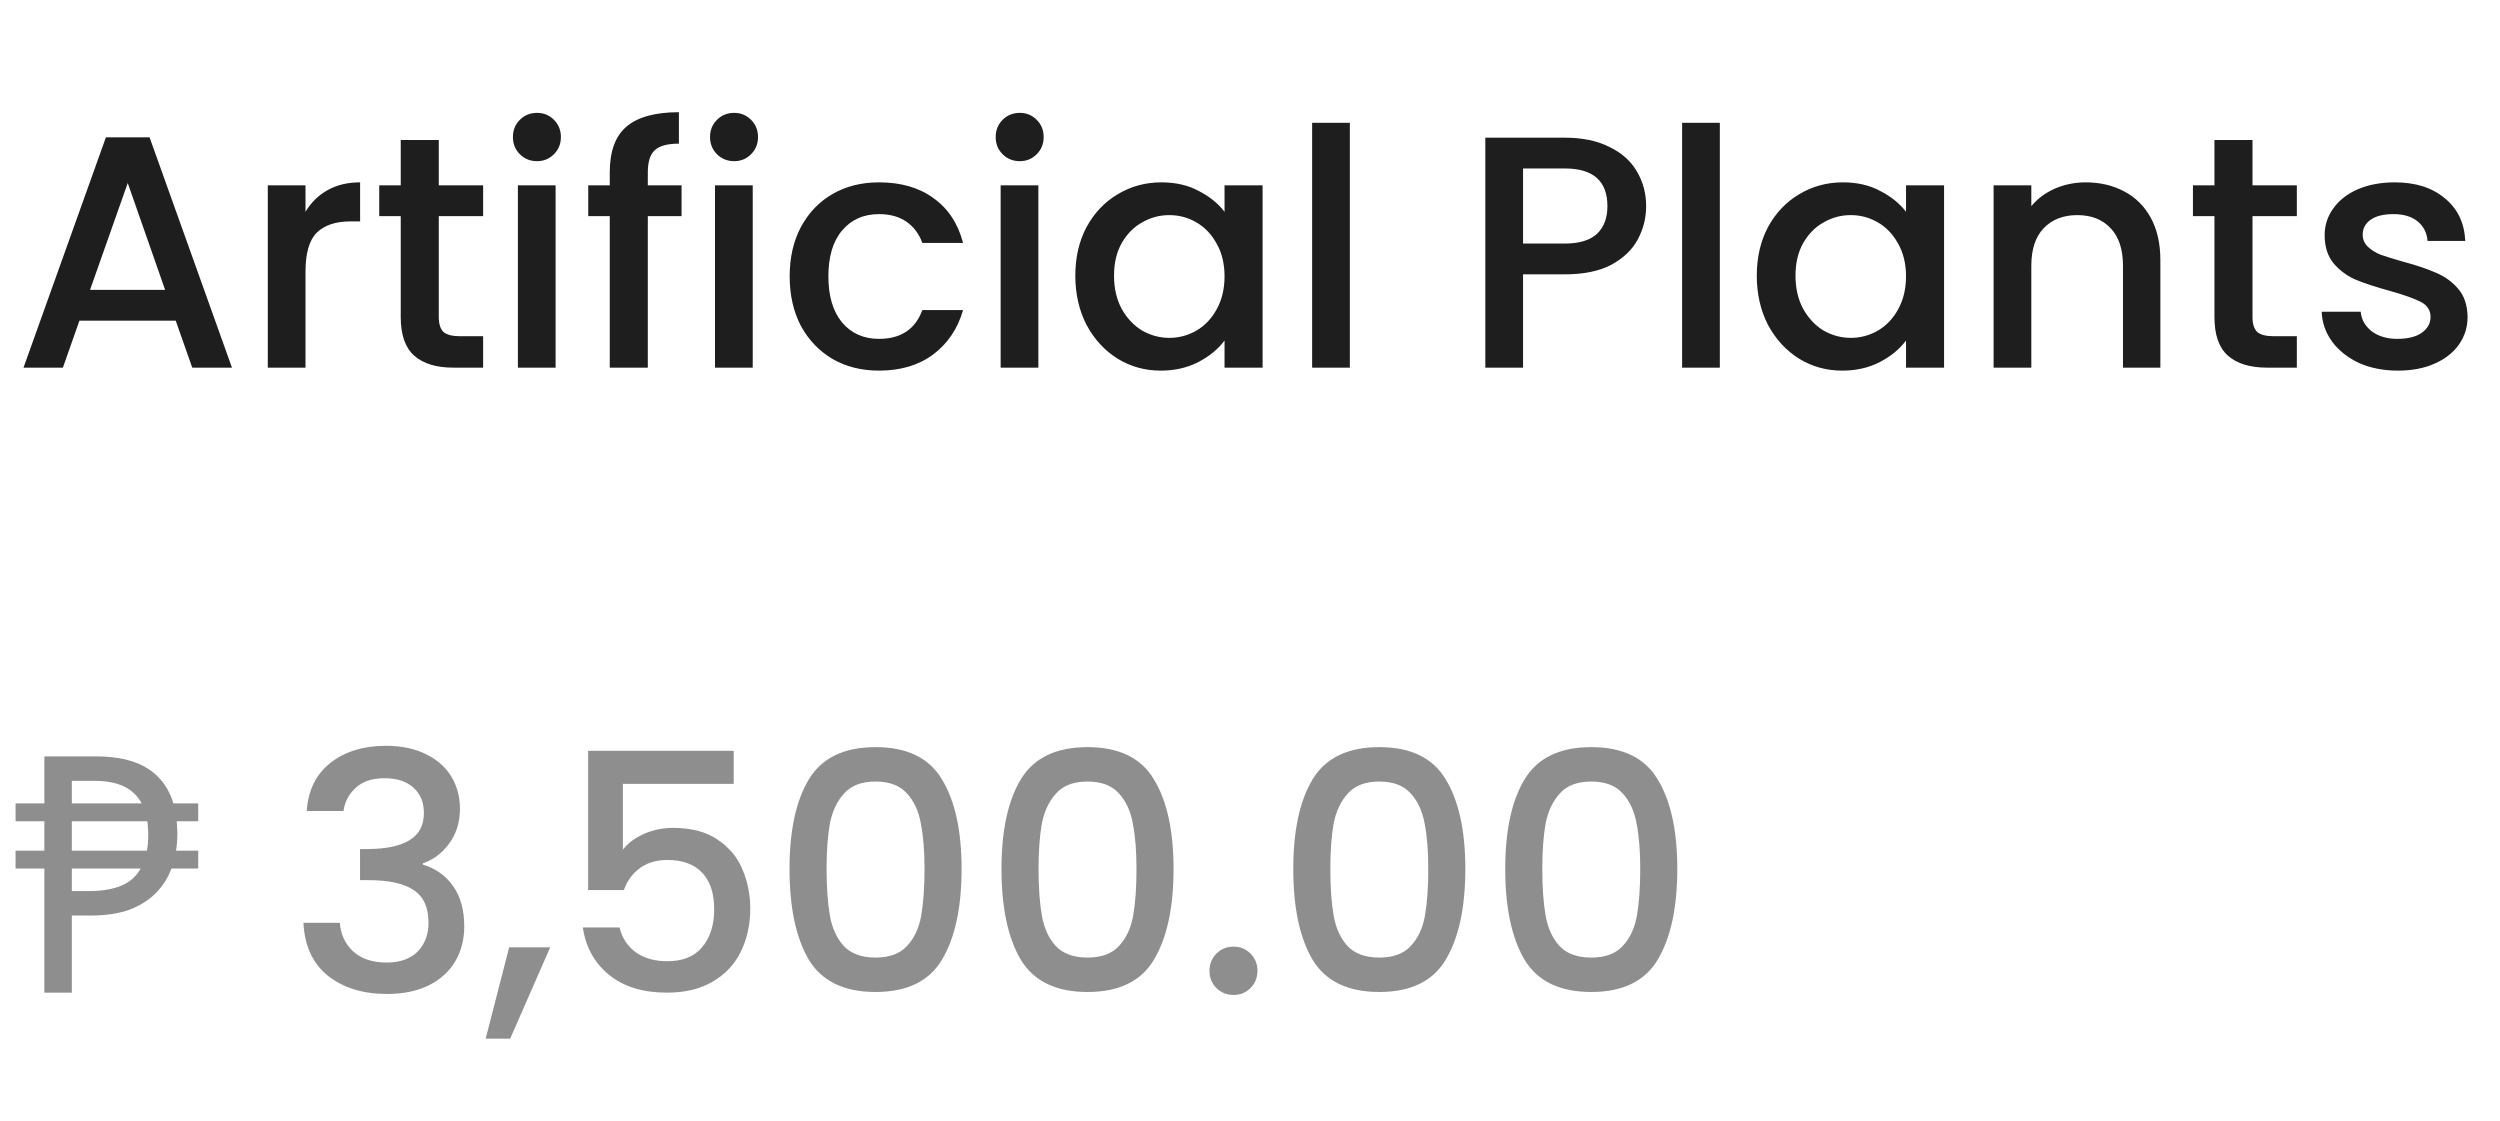 <svg width="136" height="61" viewBox="0 0 136 61" fill="none" xmlns="http://www.w3.org/2000/svg">
<path d="M9.559 17.444H4.321L3.421 20H1.279L5.761 7.472H8.137L12.619 20H10.459L9.559 17.444ZM8.983 15.77L6.949 9.956L4.897 15.77H8.983ZM16.619 11.522C16.919 11.018 17.316 10.628 17.808 10.352C18.311 10.064 18.905 9.92 19.59 9.92V12.044H19.067C18.264 12.044 17.651 12.248 17.232 12.656C16.823 13.064 16.619 13.772 16.619 14.78V20H14.568V10.082H16.619V11.522ZM23.87 11.756V17.246C23.87 17.618 23.954 17.888 24.122 18.056C24.302 18.212 24.602 18.29 25.022 18.29H26.282V20H24.662C23.738 20 23.03 19.784 22.538 19.352C22.046 18.92 21.8 18.218 21.8 17.246V11.756H20.63V10.082H21.8V7.616H23.87V10.082H26.282V11.756H23.87ZM29.217 8.768C28.845 8.768 28.533 8.642 28.281 8.39C28.029 8.138 27.903 7.826 27.903 7.454C27.903 7.082 28.029 6.77 28.281 6.518C28.533 6.266 28.845 6.14 29.217 6.14C29.577 6.14 29.883 6.266 30.135 6.518C30.387 6.77 30.513 7.082 30.513 7.454C30.513 7.826 30.387 8.138 30.135 8.39C29.883 8.642 29.577 8.768 29.217 8.768ZM30.225 10.082V20H28.173V10.082H30.225ZM37.077 11.756H35.241V20H33.171V11.756H32.001V10.082H33.171V9.38C33.171 8.24 33.471 7.412 34.071 6.896C34.683 6.368 35.637 6.104 36.933 6.104V7.814C36.309 7.814 35.871 7.934 35.619 8.174C35.367 8.402 35.241 8.804 35.241 9.38V10.082H37.077V11.756ZM39.94 8.768C39.568 8.768 39.256 8.642 39.004 8.39C38.752 8.138 38.626 7.826 38.626 7.454C38.626 7.082 38.752 6.77 39.004 6.518C39.256 6.266 39.568 6.14 39.94 6.14C40.3 6.14 40.606 6.266 40.858 6.518C41.11 6.77 41.236 7.082 41.236 7.454C41.236 7.826 41.11 8.138 40.858 8.39C40.606 8.642 40.3 8.768 39.94 8.768ZM40.948 10.082V20H38.896V10.082H40.948ZM42.958 15.032C42.958 14.012 43.162 13.118 43.57 12.35C43.99 11.57 44.566 10.97 45.298 10.55C46.03 10.13 46.87 9.92 47.818 9.92C49.018 9.92 50.008 10.208 50.788 10.784C51.58 11.348 52.114 12.158 52.39 13.214H50.176C49.996 12.722 49.708 12.338 49.312 12.062C48.916 11.786 48.418 11.648 47.818 11.648C46.978 11.648 46.306 11.948 45.802 12.548C45.31 13.136 45.064 13.964 45.064 15.032C45.064 16.1 45.31 16.934 45.802 17.534C46.306 18.134 46.978 18.434 47.818 18.434C49.006 18.434 49.792 17.912 50.176 16.868H52.39C52.102 17.876 51.562 18.68 50.77 19.28C49.978 19.868 48.994 20.162 47.818 20.162C46.87 20.162 46.03 19.952 45.298 19.532C44.566 19.1 43.99 18.5 43.57 17.732C43.162 16.952 42.958 16.052 42.958 15.032ZM55.479 8.768C55.107 8.768 54.795 8.642 54.543 8.39C54.291 8.138 54.165 7.826 54.165 7.454C54.165 7.082 54.291 6.77 54.543 6.518C54.795 6.266 55.107 6.14 55.479 6.14C55.839 6.14 56.145 6.266 56.397 6.518C56.649 6.77 56.775 7.082 56.775 7.454C56.775 7.826 56.649 8.138 56.397 8.39C56.145 8.642 55.839 8.768 55.479 8.768ZM56.487 10.082V20H54.435V10.082H56.487ZM58.497 14.996C58.497 14 58.701 13.118 59.109 12.35C59.529 11.582 60.093 10.988 60.801 10.568C61.521 10.136 62.313 9.92 63.177 9.92C63.957 9.92 64.635 10.076 65.211 10.388C65.799 10.688 66.267 11.066 66.615 11.522V10.082H68.685V20H66.615V18.524C66.267 18.992 65.793 19.382 65.193 19.694C64.593 20.006 63.909 20.162 63.141 20.162C62.289 20.162 61.509 19.946 60.801 19.514C60.093 19.07 59.529 18.458 59.109 17.678C58.701 16.886 58.497 15.992 58.497 14.996ZM66.615 15.032C66.615 14.348 66.471 13.754 66.183 13.25C65.907 12.746 65.541 12.362 65.085 12.098C64.629 11.834 64.137 11.702 63.609 11.702C63.081 11.702 62.589 11.834 62.133 12.098C61.677 12.35 61.305 12.728 61.017 13.232C60.741 13.724 60.603 14.312 60.603 14.996C60.603 15.68 60.741 16.28 61.017 16.796C61.305 17.312 61.677 17.708 62.133 17.984C62.601 18.248 63.093 18.38 63.609 18.38C64.137 18.38 64.629 18.248 65.085 17.984C65.541 17.72 65.907 17.336 66.183 16.832C66.471 16.316 66.615 15.716 66.615 15.032ZM73.432 6.68V20H71.38V6.68H73.432ZM89.55 11.216C89.55 11.852 89.4 12.452 89.1 13.016C88.8 13.58 88.32 14.042 87.66 14.402C87 14.75 86.154 14.924 85.122 14.924H82.854V20H80.802V7.49H85.122C86.082 7.49 86.892 7.658 87.552 7.994C88.224 8.318 88.722 8.762 89.046 9.326C89.382 9.89 89.55 10.52 89.55 11.216ZM85.122 13.25C85.902 13.25 86.484 13.076 86.868 12.728C87.252 12.368 87.444 11.864 87.444 11.216C87.444 9.848 86.67 9.164 85.122 9.164H82.854V13.25H85.122ZM93.559 6.68V20H91.507V6.68H93.559ZM95.569 14.996C95.569 14 95.773 13.118 96.181 12.35C96.601 11.582 97.165 10.988 97.873 10.568C98.593 10.136 99.385 9.92 100.249 9.92C101.029 9.92 101.707 10.076 102.283 10.388C102.871 10.688 103.339 11.066 103.687 11.522V10.082H105.757V20H103.687V18.524C103.339 18.992 102.865 19.382 102.265 19.694C101.665 20.006 100.981 20.162 100.213 20.162C99.361 20.162 98.581 19.946 97.873 19.514C97.165 19.07 96.601 18.458 96.181 17.678C95.773 16.886 95.569 15.992 95.569 14.996ZM103.687 15.032C103.687 14.348 103.543 13.754 103.255 13.25C102.979 12.746 102.613 12.362 102.157 12.098C101.701 11.834 101.209 11.702 100.681 11.702C100.153 11.702 99.661 11.834 99.205 12.098C98.749 12.35 98.377 12.728 98.089 13.232C97.813 13.724 97.675 14.312 97.675 14.996C97.675 15.68 97.813 16.28 98.089 16.796C98.377 17.312 98.749 17.708 99.205 17.984C99.673 18.248 100.165 18.38 100.681 18.38C101.209 18.38 101.701 18.248 102.157 17.984C102.613 17.72 102.979 17.336 103.255 16.832C103.543 16.316 103.687 15.716 103.687 15.032ZM113.456 9.92C114.236 9.92 114.932 10.082 115.544 10.406C116.168 10.73 116.654 11.21 117.002 11.846C117.35 12.482 117.524 13.25 117.524 14.15V20H115.49V14.456C115.49 13.568 115.268 12.89 114.824 12.422C114.38 11.942 113.774 11.702 113.006 11.702C112.238 11.702 111.626 11.942 111.17 12.422C110.726 12.89 110.504 13.568 110.504 14.456V20H108.452V10.082H110.504V11.216C110.84 10.808 111.266 10.49 111.782 10.262C112.31 10.034 112.868 9.92 113.456 9.92ZM122.536 11.756V17.246C122.536 17.618 122.62 17.888 122.788 18.056C122.968 18.212 123.268 18.29 123.688 18.29H124.948V20H123.328C122.404 20 121.696 19.784 121.204 19.352C120.712 18.92 120.466 18.218 120.466 17.246V11.756H119.296V10.082H120.466V7.616H122.536V10.082H124.948V11.756H122.536ZM130.439 20.162C129.659 20.162 128.957 20.024 128.333 19.748C127.721 19.46 127.235 19.076 126.875 18.596C126.515 18.104 126.323 17.558 126.299 16.958H128.423C128.459 17.378 128.657 17.732 129.017 18.02C129.389 18.296 129.851 18.434 130.403 18.434C130.979 18.434 131.423 18.326 131.735 18.11C132.059 17.882 132.221 17.594 132.221 17.246C132.221 16.874 132.041 16.598 131.681 16.418C131.333 16.238 130.775 16.04 130.007 15.824C129.263 15.62 128.657 15.422 128.189 15.23C127.721 15.038 127.313 14.744 126.965 14.348C126.629 13.952 126.461 13.43 126.461 12.782C126.461 12.254 126.617 11.774 126.929 11.342C127.241 10.898 127.685 10.55 128.261 10.298C128.849 10.046 129.521 9.92 130.277 9.92C131.405 9.92 132.311 10.208 132.995 10.784C133.691 11.348 134.063 12.122 134.111 13.106H132.059C132.023 12.662 131.843 12.308 131.519 12.044C131.195 11.78 130.757 11.648 130.205 11.648C129.665 11.648 129.251 11.75 128.963 11.954C128.675 12.158 128.531 12.428 128.531 12.764C128.531 13.028 128.627 13.25 128.819 13.43C129.011 13.61 129.245 13.754 129.521 13.862C129.797 13.958 130.205 14.084 130.745 14.24C131.465 14.432 132.053 14.63 132.509 14.834C132.977 15.026 133.379 15.314 133.715 15.698C134.051 16.082 134.225 16.592 134.237 17.228C134.237 17.792 134.081 18.296 133.769 18.74C133.457 19.184 133.013 19.532 132.437 19.784C131.873 20.036 131.207 20.162 130.439 20.162Z" fill="#1E1E1E"/>
<path d="M5.221 41.148C6.421 41.148 7.363 41.37 8.047 41.814C8.731 42.258 9.193 42.888 9.433 43.704H10.783V44.676H9.613C9.625 44.784 9.631 44.892 9.631 45C9.643 45.108 9.649 45.216 9.649 45.324C9.649 45.48 9.643 45.642 9.631 45.81C9.619 45.966 9.601 46.122 9.577 46.278H10.783V47.25H9.325C9.145 47.742 8.869 48.18 8.497 48.564C8.125 48.948 7.645 49.254 7.057 49.482C6.469 49.698 5.755 49.806 4.915 49.806H3.907V54H2.413V47.25H0.847V46.278H2.413V44.676H0.847V43.704H2.413V41.148H5.221ZM7.651 47.25H3.907V48.474H4.825C5.533 48.474 6.121 48.378 6.589 48.186C7.057 47.994 7.411 47.682 7.651 47.25ZM8.011 44.676H3.907V46.278H7.993C8.017 46.146 8.035 46.008 8.047 45.864C8.059 45.708 8.065 45.552 8.065 45.396C8.065 45.264 8.059 45.144 8.047 45.036C8.047 44.916 8.035 44.796 8.011 44.676ZM5.167 42.48H3.907V43.704H7.705C7.489 43.296 7.171 42.99 6.751 42.786C6.331 42.582 5.803 42.48 5.167 42.48ZM16.687 44.118C16.759 43.002 17.185 42.132 17.965 41.508C18.757 40.884 19.765 40.572 20.989 40.572C21.829 40.572 22.555 40.722 23.167 41.022C23.779 41.322 24.241 41.73 24.553 42.246C24.865 42.762 25.021 43.344 25.021 43.992C25.021 44.736 24.823 45.372 24.427 45.9C24.031 46.428 23.557 46.782 23.005 46.962V47.034C23.713 47.25 24.265 47.646 24.661 48.222C25.057 48.786 25.255 49.512 25.255 50.4C25.255 51.108 25.093 51.738 24.769 52.29C24.445 52.842 23.965 53.28 23.329 53.604C22.693 53.916 21.931 54.072 21.043 54.072C19.747 54.072 18.679 53.742 17.839 53.082C17.011 52.41 16.567 51.45 16.507 50.202H18.487C18.535 50.838 18.781 51.36 19.225 51.768C19.669 52.164 20.269 52.362 21.025 52.362C21.757 52.362 22.321 52.164 22.717 51.768C23.113 51.36 23.311 50.838 23.311 50.202C23.311 49.362 23.041 48.768 22.501 48.42C21.973 48.06 21.157 47.88 20.053 47.88H19.585V46.188H20.071C21.043 46.176 21.781 46.014 22.285 45.702C22.801 45.39 23.059 44.898 23.059 44.226C23.059 43.65 22.873 43.194 22.501 42.858C22.129 42.51 21.601 42.336 20.917 42.336C20.245 42.336 19.723 42.51 19.351 42.858C18.979 43.194 18.757 43.614 18.685 44.118H16.687ZM29.931 51.534L27.753 56.502H26.421L27.699 51.534H29.931ZM39.914 42.642H33.884V46.224C34.136 45.888 34.508 45.606 35 45.378C35.504 45.15 36.038 45.036 36.602 45.036C37.61 45.036 38.426 45.252 39.05 45.684C39.686 46.116 40.136 46.662 40.4 47.322C40.676 47.982 40.814 48.678 40.814 49.41C40.814 50.298 40.64 51.09 40.292 51.786C39.956 52.47 39.446 53.01 38.762 53.406C38.09 53.802 37.262 54 36.278 54C34.97 54 33.92 53.676 33.128 53.028C32.336 52.38 31.862 51.522 31.706 50.454H33.704C33.836 51.018 34.13 51.468 34.586 51.804C35.042 52.128 35.612 52.29 36.296 52.29C37.148 52.29 37.784 52.032 38.204 51.516C38.636 51 38.852 50.316 38.852 49.464C38.852 48.6 38.636 47.94 38.204 47.484C37.772 47.016 37.136 46.782 36.296 46.782C35.708 46.782 35.21 46.932 34.802 47.232C34.406 47.52 34.118 47.916 33.938 48.42H31.994V40.842H39.914V42.642ZM42.95 47.268C42.95 45.192 43.298 43.572 43.994 42.408C44.702 41.232 45.914 40.644 47.63 40.644C49.346 40.644 50.552 41.232 51.248 42.408C51.956 43.572 52.31 45.192 52.31 47.268C52.31 49.368 51.956 51.012 51.248 52.2C50.552 53.376 49.346 53.964 47.63 53.964C45.914 53.964 44.702 53.376 43.994 52.2C43.298 51.012 42.95 49.368 42.95 47.268ZM50.294 47.268C50.294 46.296 50.228 45.474 50.096 44.802C49.976 44.13 49.724 43.584 49.34 43.164C48.956 42.732 48.386 42.516 47.63 42.516C46.874 42.516 46.304 42.732 45.92 43.164C45.536 43.584 45.278 44.13 45.146 44.802C45.026 45.474 44.966 46.296 44.966 47.268C44.966 48.276 45.026 49.122 45.146 49.806C45.266 50.49 45.518 51.042 45.902 51.462C46.298 51.882 46.874 52.092 47.63 52.092C48.386 52.092 48.956 51.882 49.34 51.462C49.736 51.042 49.994 50.49 50.114 49.806C50.234 49.122 50.294 48.276 50.294 47.268ZM54.481 47.268C54.481 45.192 54.829 43.572 55.525 42.408C56.233 41.232 57.445 40.644 59.161 40.644C60.877 40.644 62.083 41.232 62.779 42.408C63.487 43.572 63.841 45.192 63.841 47.268C63.841 49.368 63.487 51.012 62.779 52.2C62.083 53.376 60.877 53.964 59.161 53.964C57.445 53.964 56.233 53.376 55.525 52.2C54.829 51.012 54.481 49.368 54.481 47.268ZM61.825 47.268C61.825 46.296 61.759 45.474 61.627 44.802C61.507 44.13 61.255 43.584 60.871 43.164C60.487 42.732 59.917 42.516 59.161 42.516C58.405 42.516 57.835 42.732 57.451 43.164C57.067 43.584 56.809 44.13 56.677 44.802C56.557 45.474 56.497 46.296 56.497 47.268C56.497 48.276 56.557 49.122 56.677 49.806C56.797 50.49 57.049 51.042 57.433 51.462C57.829 51.882 58.405 52.092 59.161 52.092C59.917 52.092 60.487 51.882 60.871 51.462C61.267 51.042 61.525 50.49 61.645 49.806C61.765 49.122 61.825 48.276 61.825 47.268ZM67.11 54.126C66.738 54.126 66.426 54 66.174 53.748C65.922 53.496 65.796 53.184 65.796 52.812C65.796 52.44 65.922 52.128 66.174 51.876C66.426 51.624 66.738 51.498 67.11 51.498C67.47 51.498 67.776 51.624 68.028 51.876C68.28 52.128 68.406 52.44 68.406 52.812C68.406 53.184 68.28 53.496 68.028 53.748C67.776 54 67.47 54.126 67.11 54.126ZM70.354 47.268C70.354 45.192 70.702 43.572 71.398 42.408C72.106 41.232 73.318 40.644 75.034 40.644C76.75 40.644 77.956 41.232 78.652 42.408C79.36 43.572 79.714 45.192 79.714 47.268C79.714 49.368 79.36 51.012 78.652 52.2C77.956 53.376 76.75 53.964 75.034 53.964C73.318 53.964 72.106 53.376 71.398 52.2C70.702 51.012 70.354 49.368 70.354 47.268ZM77.698 47.268C77.698 46.296 77.632 45.474 77.5 44.802C77.38 44.13 77.128 43.584 76.744 43.164C76.36 42.732 75.79 42.516 75.034 42.516C74.278 42.516 73.708 42.732 73.324 43.164C72.94 43.584 72.682 44.13 72.55 44.802C72.43 45.474 72.37 46.296 72.37 47.268C72.37 48.276 72.43 49.122 72.55 49.806C72.67 50.49 72.922 51.042 73.306 51.462C73.702 51.882 74.278 52.092 75.034 52.092C75.79 52.092 76.36 51.882 76.744 51.462C77.14 51.042 77.398 50.49 77.518 49.806C77.638 49.122 77.698 48.276 77.698 47.268ZM81.885 47.268C81.885 45.192 82.233 43.572 82.929 42.408C83.637 41.232 84.849 40.644 86.565 40.644C88.281 40.644 89.487 41.232 90.183 42.408C90.891 43.572 91.245 45.192 91.245 47.268C91.245 49.368 90.891 51.012 90.183 52.2C89.487 53.376 88.281 53.964 86.565 53.964C84.849 53.964 83.637 53.376 82.929 52.2C82.233 51.012 81.885 49.368 81.885 47.268ZM89.229 47.268C89.229 46.296 89.163 45.474 89.031 44.802C88.911 44.13 88.659 43.584 88.275 43.164C87.891 42.732 87.321 42.516 86.565 42.516C85.809 42.516 85.239 42.732 84.855 43.164C84.471 43.584 84.213 44.13 84.081 44.802C83.961 45.474 83.901 46.296 83.901 47.268C83.901 48.276 83.961 49.122 84.081 49.806C84.201 50.49 84.453 51.042 84.837 51.462C85.233 51.882 85.809 52.092 86.565 52.092C87.321 52.092 87.891 51.882 88.275 51.462C88.671 51.042 88.929 50.49 89.049 49.806C89.169 49.122 89.229 48.276 89.229 47.268Z" fill="#1E1E1E" fill-opacity="0.5"/>
</svg>
